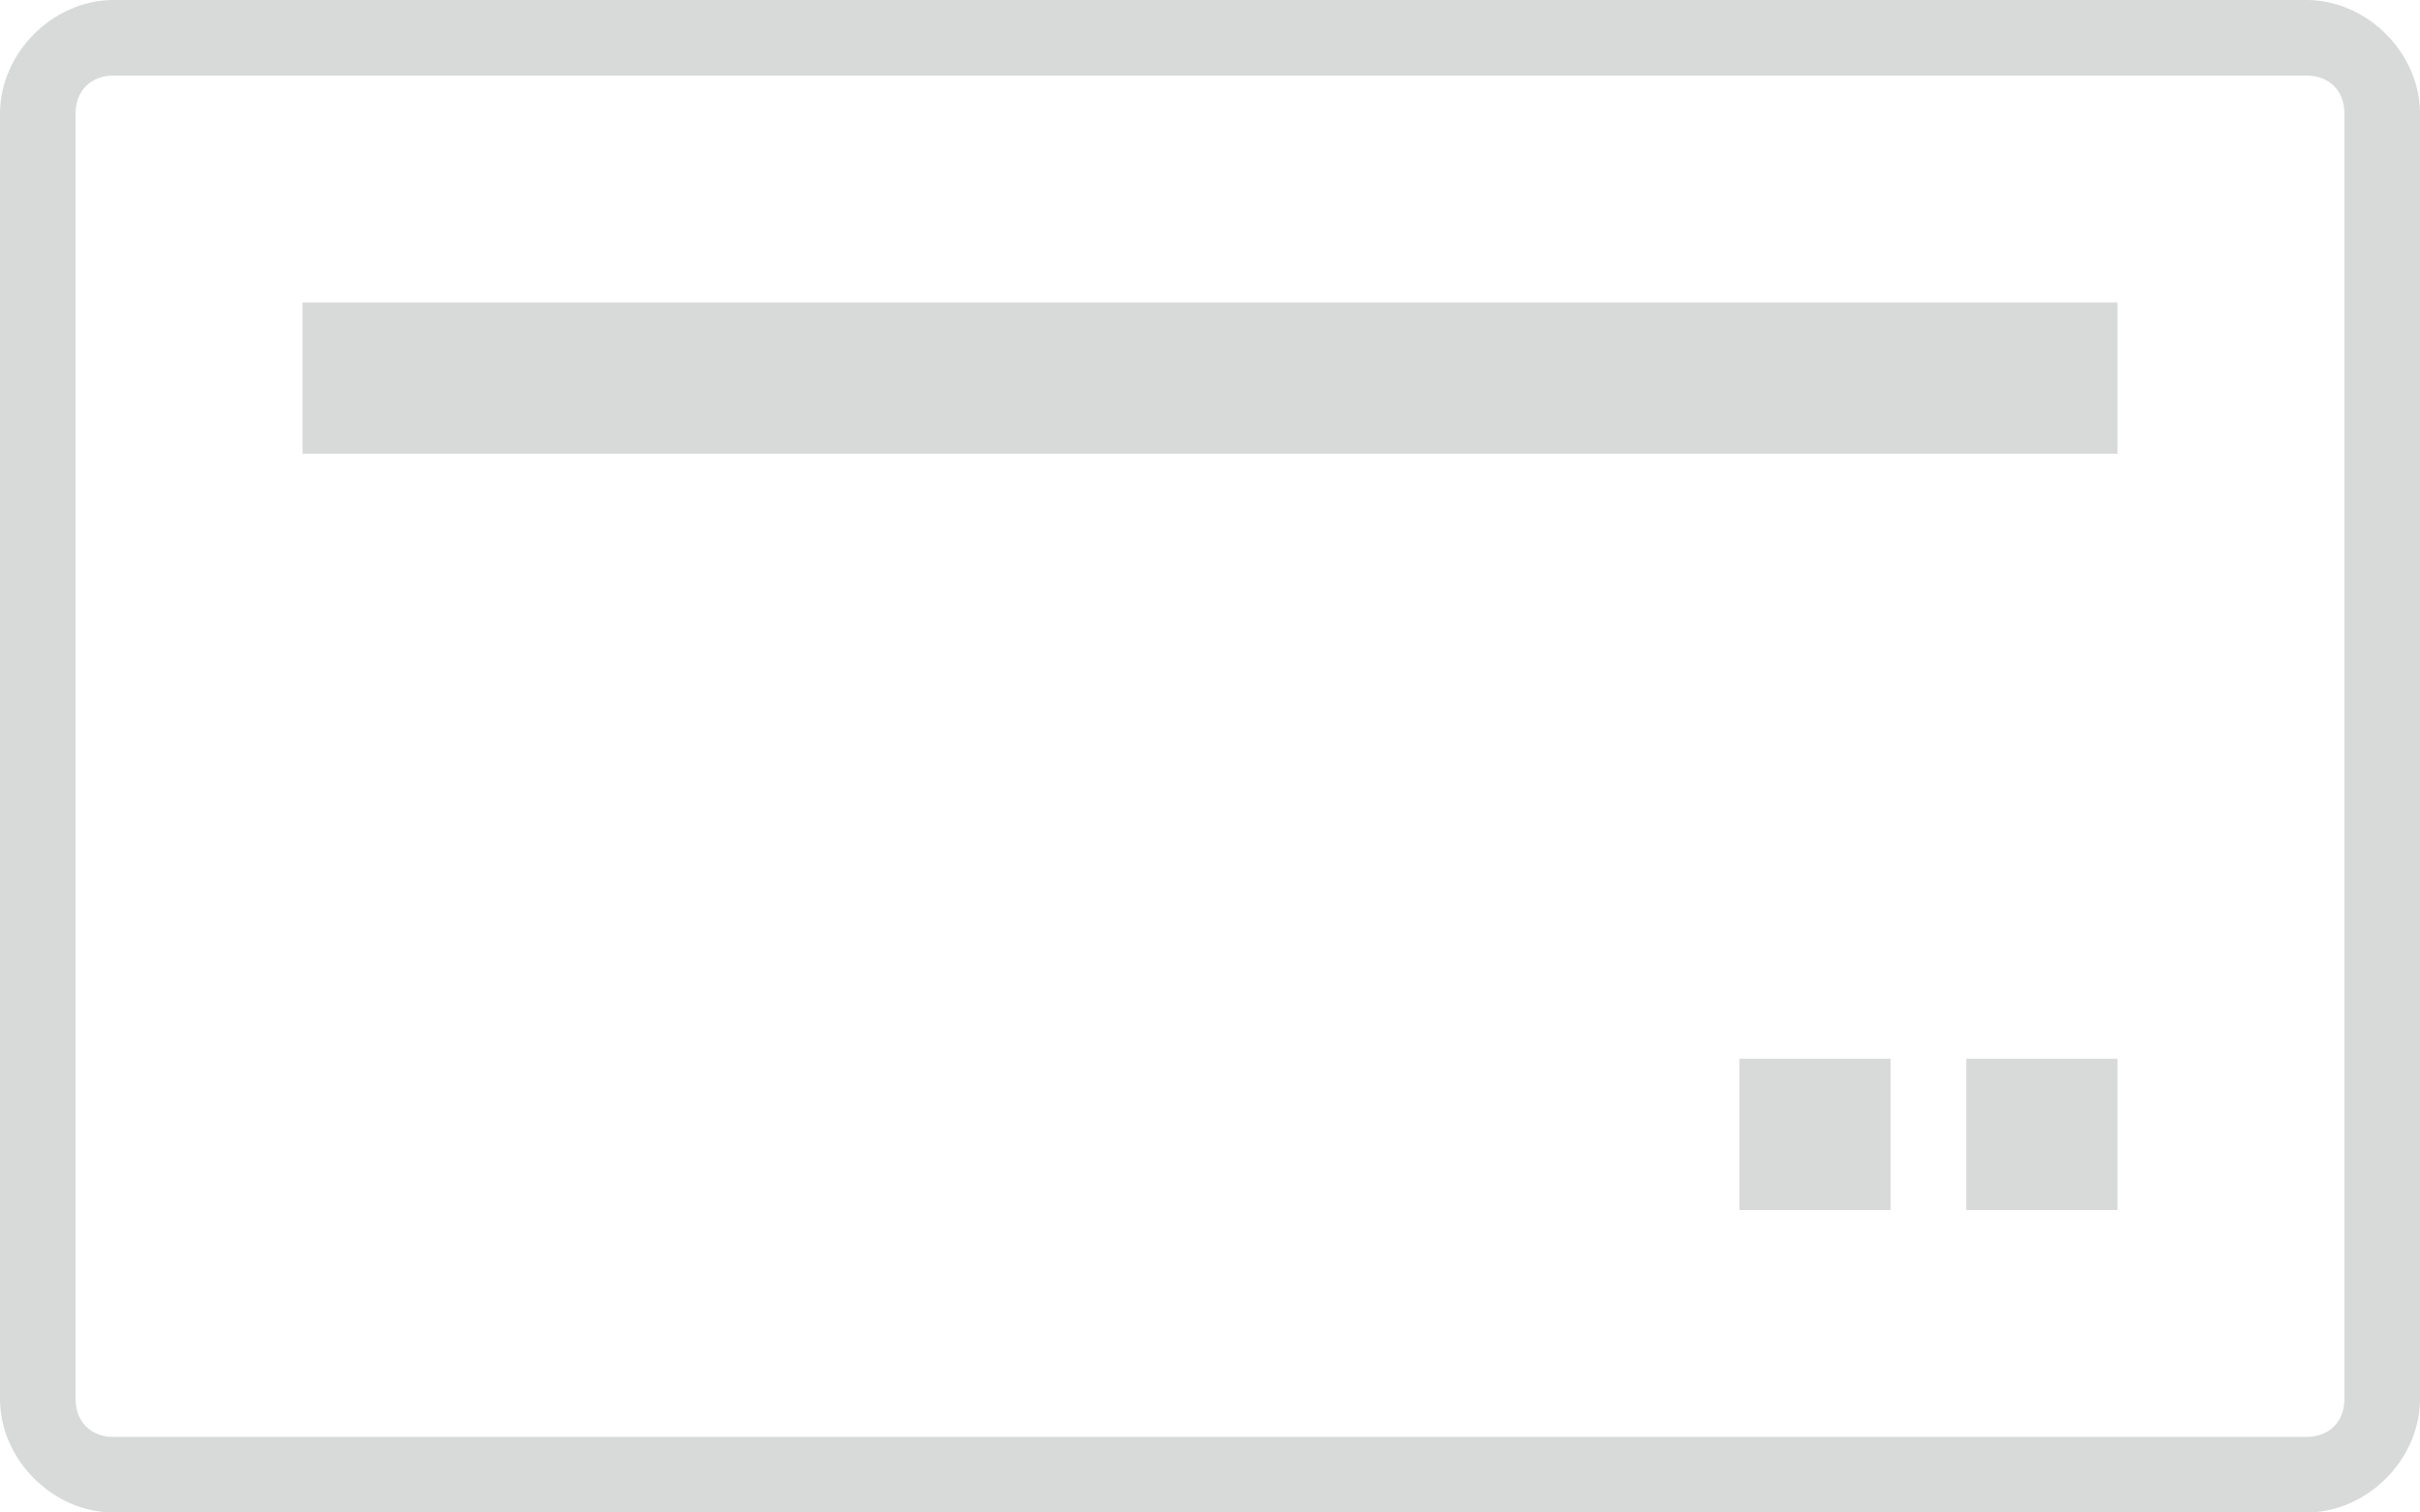 <svg xmlns="http://www.w3.org/2000/svg" viewBox="0 0 32 20" >
<g>
	<g>
		<path fill="#D8DADA" d="M30.5,20h-29C0.7,20,0,19.3,0,18.5v-17C0,0.7,0.7,0,1.5,0h29C31.3,0,32,0.7,32,1.5v17
			C32,19.3,31.3,20,30.5,20z M1.5,1C1.2,1,1,1.2,1,1.5v17C1,18.8,1.2,19,1.5,19h29c0.3,0,0.5-0.2,0.5-0.5v-17C31,1.2,30.8,1,30.5,1
			H1.5z"/>
	</g>
	<g>
		<rect x="4" y="4" fill-rule="evenodd" clip-rule="evenodd" fill="#D8DADA" width="24" height="2"/>
	</g>
	<g>
		<rect x="23" y="14" fill-rule="evenodd" clip-rule="evenodd" fill="#D8DADA" width="2" height="2"/>
	</g>
	<g>
		<rect x="26" y="14" fill-rule="evenodd" clip-rule="evenodd" fill="#D8DADA" width="2" height="2"/>
	</g>
</g>
</svg>
